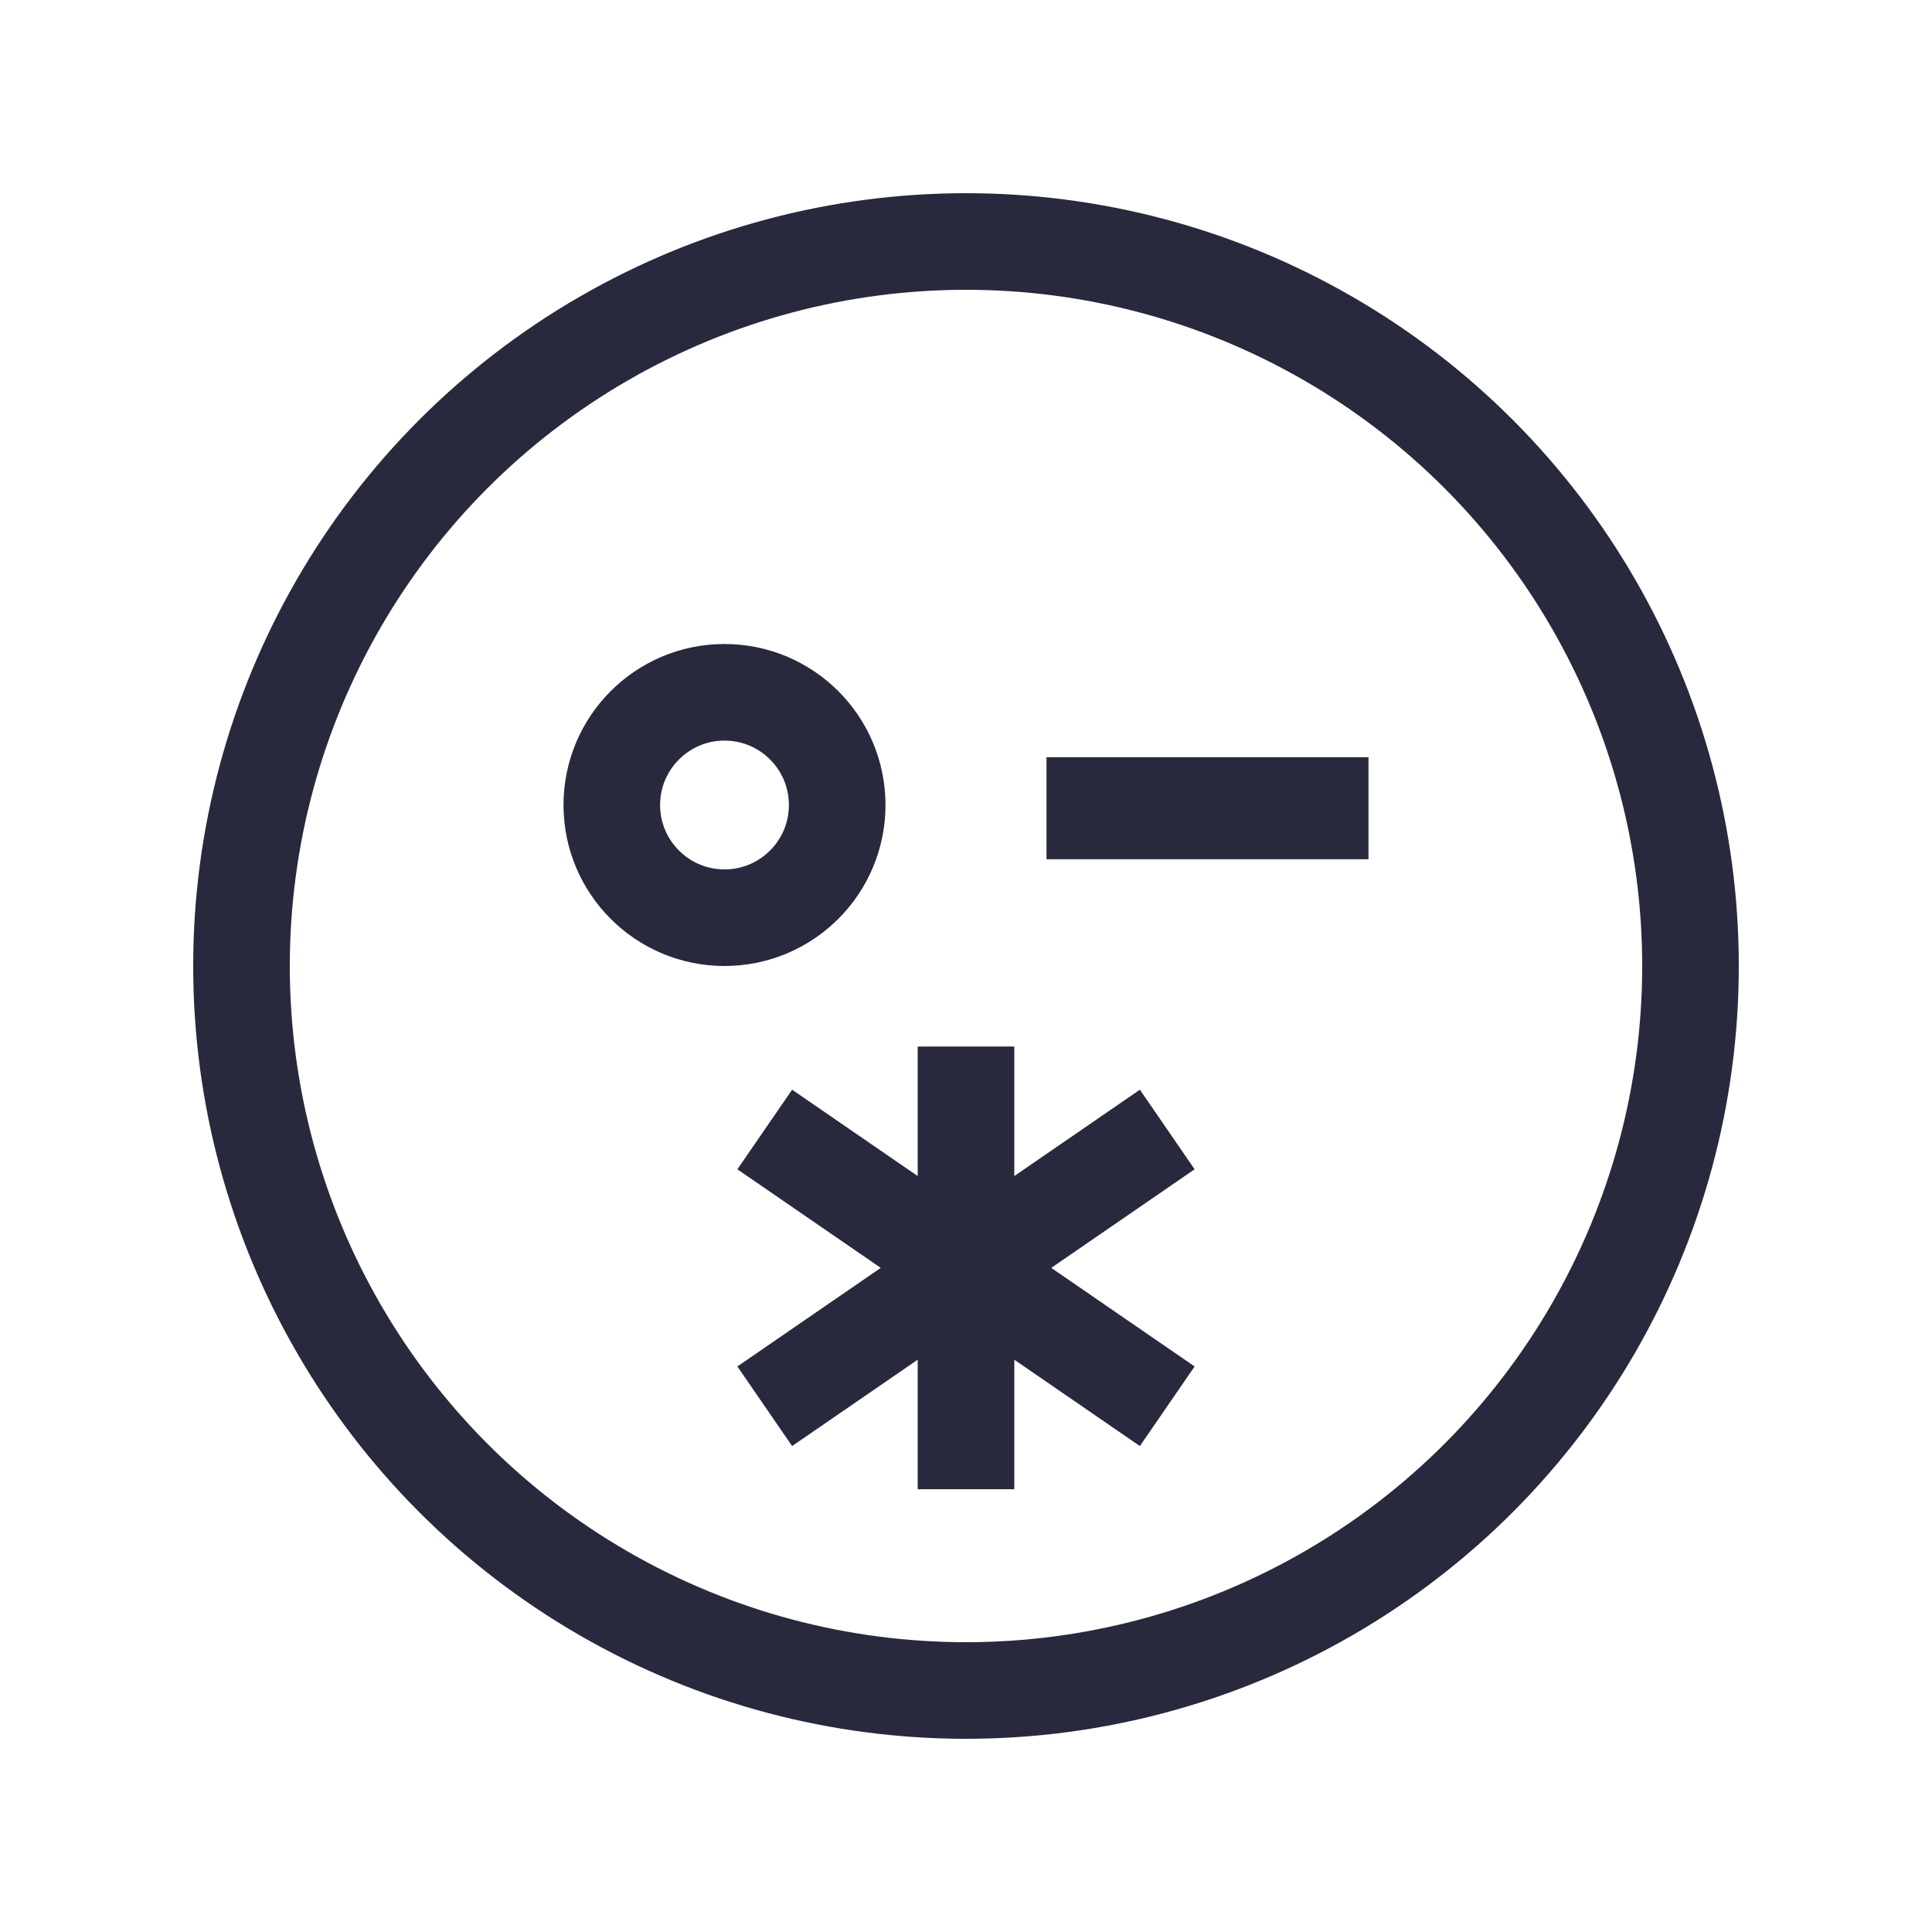 <svg width="24" height="24" viewBox="0 0 24 24" fill="none" xmlns="http://www.w3.org/2000/svg">
<circle cx="12" cy="12" r="9" stroke="#28293D" stroke-width="1.2"/>
<path d="M14.5 14.031L9.5 17.469M9.5 14.031L14.5 17.469M12 13V18.5" stroke="#28293D" stroke-width="1.2"/>
<path d="M9 11.4C8.227 11.4 7.6 10.773 7.6 10C7.6 9.227 8.227 8.6 9 8.6C9.773 8.6 10.4 9.227 10.4 10C10.4 10.773 9.773 11.4 9 11.4ZM16.4 10.074H13.6V10.006H13.605H13.613H13.62H13.628H13.635H13.643H13.651H13.658H13.666H13.674H13.682H13.69H13.697H13.705H13.713H13.721H13.729H13.737H13.745H13.753H13.761H13.77H13.778H13.786H13.794H13.803H13.811H13.819H13.828H13.836H13.845H13.853H13.861H13.87H13.879H13.887H13.896H13.904H13.913H13.922H13.93H13.939H13.948H13.957H13.966H13.974H13.983H13.992H14.001H14.01H14.019H14.028H14.037H14.046H14.055H14.064H14.073H14.082H14.092H14.101H14.11H14.119H14.129H14.138H14.147H14.157H14.166H14.175H14.185H14.194H14.204H14.213H14.223H14.232H14.242H14.251H14.261H14.27H14.28H14.289H14.299H14.309H14.318H14.328H14.338H14.348H14.357H14.367H14.377H14.387H14.396H14.406H14.416H14.426H14.436H14.446H14.456H14.466H14.476H14.485H14.495H14.505H14.515H14.525H14.535H14.546H14.556H14.566H14.576H14.586H14.596H14.606H14.616H14.626H14.636H14.647H14.657H14.667H14.677H14.687H14.698H14.708H14.718H14.728H14.739H14.749H14.759H14.769H14.78H14.79H14.8H14.811H14.821H14.831H14.842H14.852H14.862H14.873H14.883H14.894H14.904H14.914H14.925H14.935H14.946H14.956H14.966H14.977H14.987H14.998H15.008H15.019H15.029H15.04H15.05H15.06H15.071H15.081H15.092H15.102H15.113H15.123H15.134H15.144H15.155H15.165H15.176H15.186H15.197H15.207H15.217H15.228H15.239H15.249H15.259H15.27H15.28H15.291H15.301H15.312H15.322H15.333H15.343H15.354H15.364H15.375H15.385H15.396H15.406H15.416H15.427H15.437H15.448H15.458H15.469H15.479H15.489H15.5H15.51H15.521H15.531H15.541H15.552H15.562H15.572H15.583H15.593H15.604H15.614H15.624H15.634H15.645H15.655H15.665H15.676H15.686H15.696H15.706H15.717H15.727H15.737H15.747H15.758H15.768H15.778H15.788H15.798H15.808H15.818H15.829H15.839H15.849H15.859H15.869H15.879H15.889H15.899H15.909H15.919H15.929H15.939H15.949H15.959H15.969H15.979H15.989H15.998H16.008H16.018H16.028H16.038H16.048H16.057H16.067H16.077H16.087H16.096H16.106H16.116H16.125H16.135H16.145H16.154H16.164H16.173H16.183H16.192H16.202H16.211H16.221H16.23H16.239H16.249H16.258H16.268H16.277H16.286H16.296H16.305H16.314H16.323H16.332H16.342H16.351H16.36H16.369H16.378H16.387H16.396H16.4V10.074Z" stroke="#28293D" stroke-width="1.2"/>
</svg>
